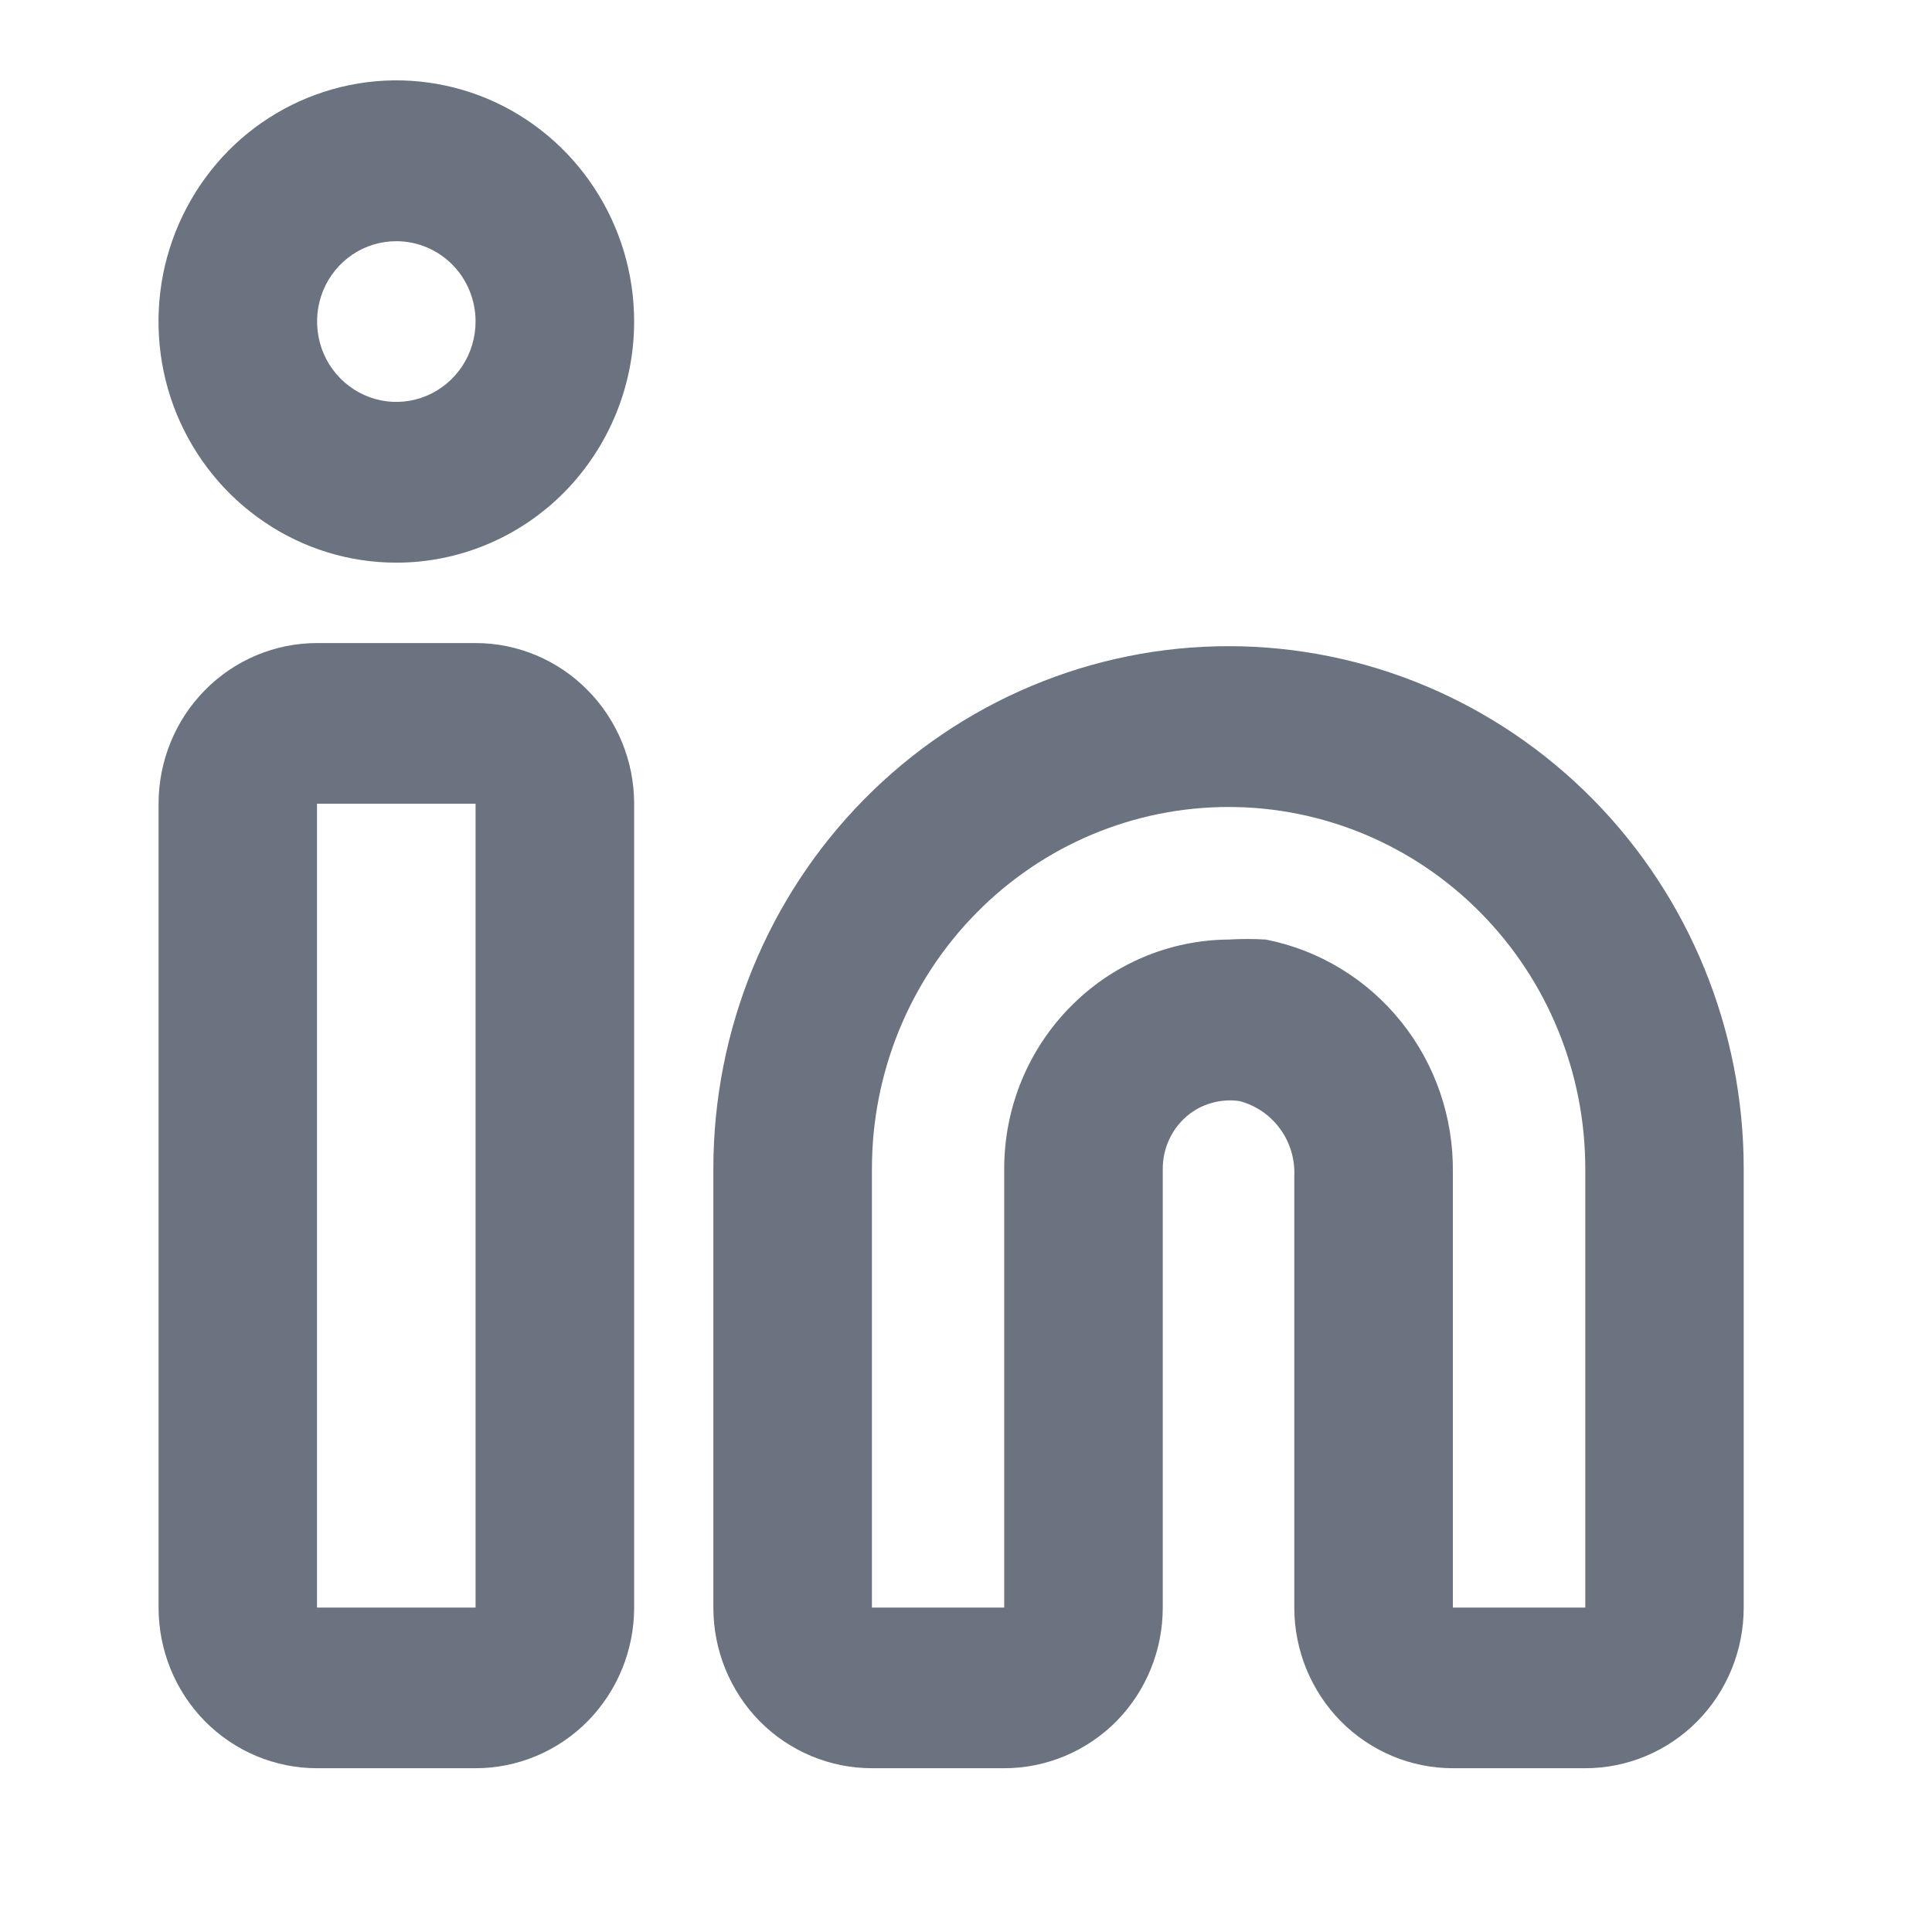 <svg width="13" height="13" viewBox="0 0 13 13" fill="none" xmlns="http://www.w3.org/2000/svg">
<path d="M10.667 11.898H9.776C9.493 11.898 9.222 11.784 9.022 11.582C8.822 11.379 8.709 11.104 8.709 10.817V7.912C8.714 7.799 8.68 7.686 8.613 7.595C8.546 7.503 8.45 7.438 8.341 7.409C8.278 7.4 8.213 7.404 8.152 7.422C8.09 7.439 8.033 7.47 7.984 7.512C7.934 7.556 7.893 7.609 7.866 7.67C7.838 7.731 7.824 7.797 7.824 7.864V10.817C7.824 11.104 7.712 11.379 7.512 11.582C7.312 11.784 7.04 11.898 6.757 11.898H5.867C5.584 11.898 5.312 11.784 5.112 11.582C4.912 11.379 4.8 11.104 4.8 10.817V7.864C4.8 6.931 5.165 6.037 5.815 5.378C6.465 4.719 7.347 4.348 8.267 4.348C9.186 4.348 10.068 4.719 10.718 5.378C11.368 6.037 11.733 6.931 11.733 7.864V10.817C11.733 11.104 11.621 11.379 11.421 11.582C11.221 11.784 10.95 11.898 10.667 11.898ZM8.267 6.322C8.35 6.317 8.434 6.317 8.517 6.322C8.875 6.392 9.198 6.588 9.428 6.875C9.658 7.161 9.781 7.521 9.776 7.891V10.817H10.667V7.864C10.667 7.218 10.414 6.599 9.964 6.143C9.514 5.686 8.903 5.43 8.267 5.43C7.63 5.43 7.02 5.686 6.57 6.143C6.12 6.599 5.867 7.218 5.867 7.864V10.817H6.757V7.864C6.757 7.457 6.916 7.066 7.199 6.778C7.481 6.489 7.865 6.325 8.267 6.322ZM3.2 11.898H2.133C1.85 11.898 1.579 11.784 1.379 11.582C1.179 11.379 1.067 11.104 1.067 10.817V5.408C1.067 5.122 1.179 4.846 1.379 4.644C1.579 4.441 1.85 4.327 2.133 4.327H3.2C3.483 4.327 3.754 4.441 3.954 4.644C4.154 4.846 4.267 5.122 4.267 5.408V10.817C4.267 11.104 4.154 11.379 3.954 11.582C3.754 11.784 3.483 11.898 3.2 11.898ZM2.133 5.408V10.817H3.2V5.408H2.133ZM2.667 3.786C2.35 3.786 2.041 3.691 1.778 3.512C1.515 3.334 1.31 3.081 1.188 2.784C1.067 2.488 1.036 2.162 1.097 1.847C1.159 1.532 1.312 1.243 1.535 1.016C1.759 0.789 2.044 0.635 2.355 0.572C2.665 0.509 2.987 0.542 3.279 0.664C3.571 0.787 3.821 0.995 3.997 1.262C4.173 1.529 4.267 1.842 4.267 2.163C4.267 2.594 4.098 3.006 3.798 3.311C3.498 3.615 3.091 3.786 2.667 3.786ZM2.667 1.623C2.561 1.623 2.458 1.654 2.37 1.714C2.283 1.773 2.214 1.858 2.174 1.956C2.134 2.055 2.123 2.164 2.144 2.269C2.164 2.374 2.215 2.47 2.29 2.546C2.364 2.621 2.459 2.673 2.563 2.694C2.666 2.715 2.773 2.704 2.871 2.663C2.968 2.622 3.051 2.553 3.11 2.464C3.169 2.375 3.2 2.27 3.2 2.163C3.2 2.02 3.144 1.882 3.044 1.781C2.944 1.68 2.808 1.623 2.667 1.623Z" fill="#6B7280"/>
</svg>
